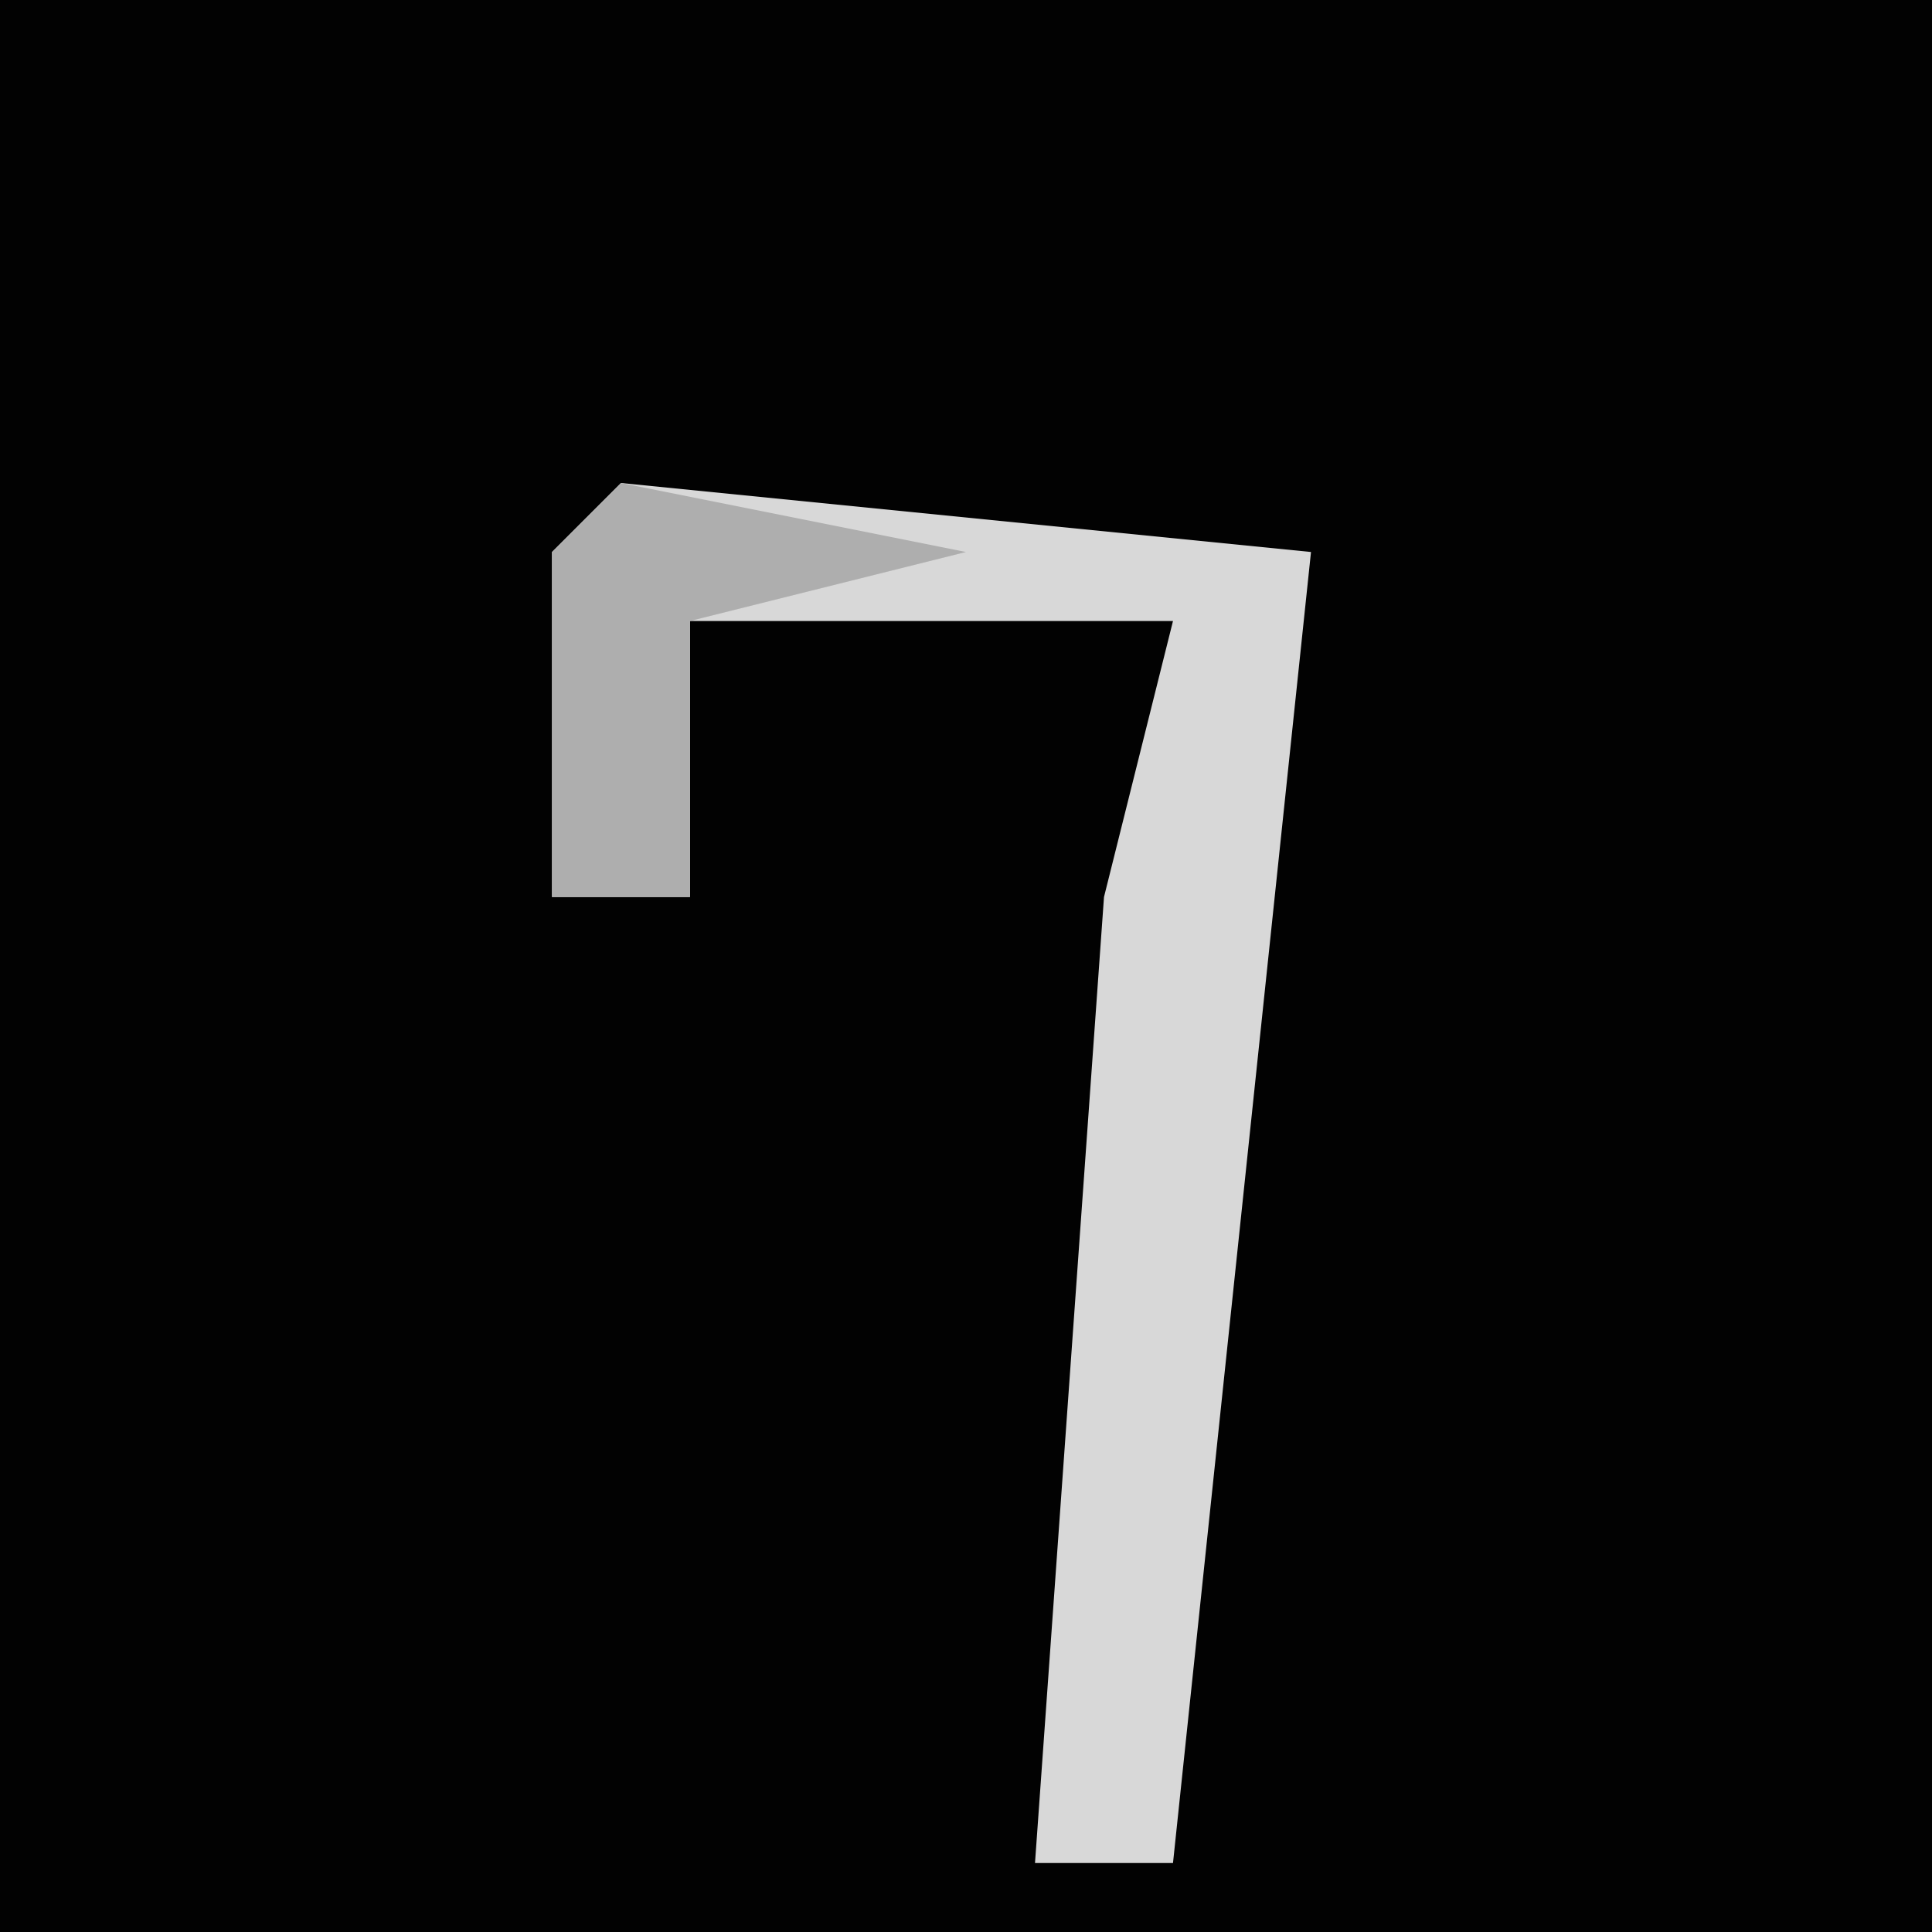 <?xml version="1.0" encoding="UTF-8"?>
<svg version="1.1" xmlns="http://www.w3.org/2000/svg" width="28" height="28">
<path d="M0,0 L28,0 L28,28 L0,28 Z " fill="#020202" transform="translate(0,0)"/>
<path d="M0,0 L10,1 L8,20 L6,20 L7,6 L8,2 L1,2 L1,6 L-1,6 L-1,1 Z " fill="#D8D8D8" transform="translate(9,7)"/>
<path d="M0,0 L5,1 L1,2 L1,6 L-1,6 L-1,1 Z " fill="#AEAEAE" transform="translate(9,7)"/>
</svg>
